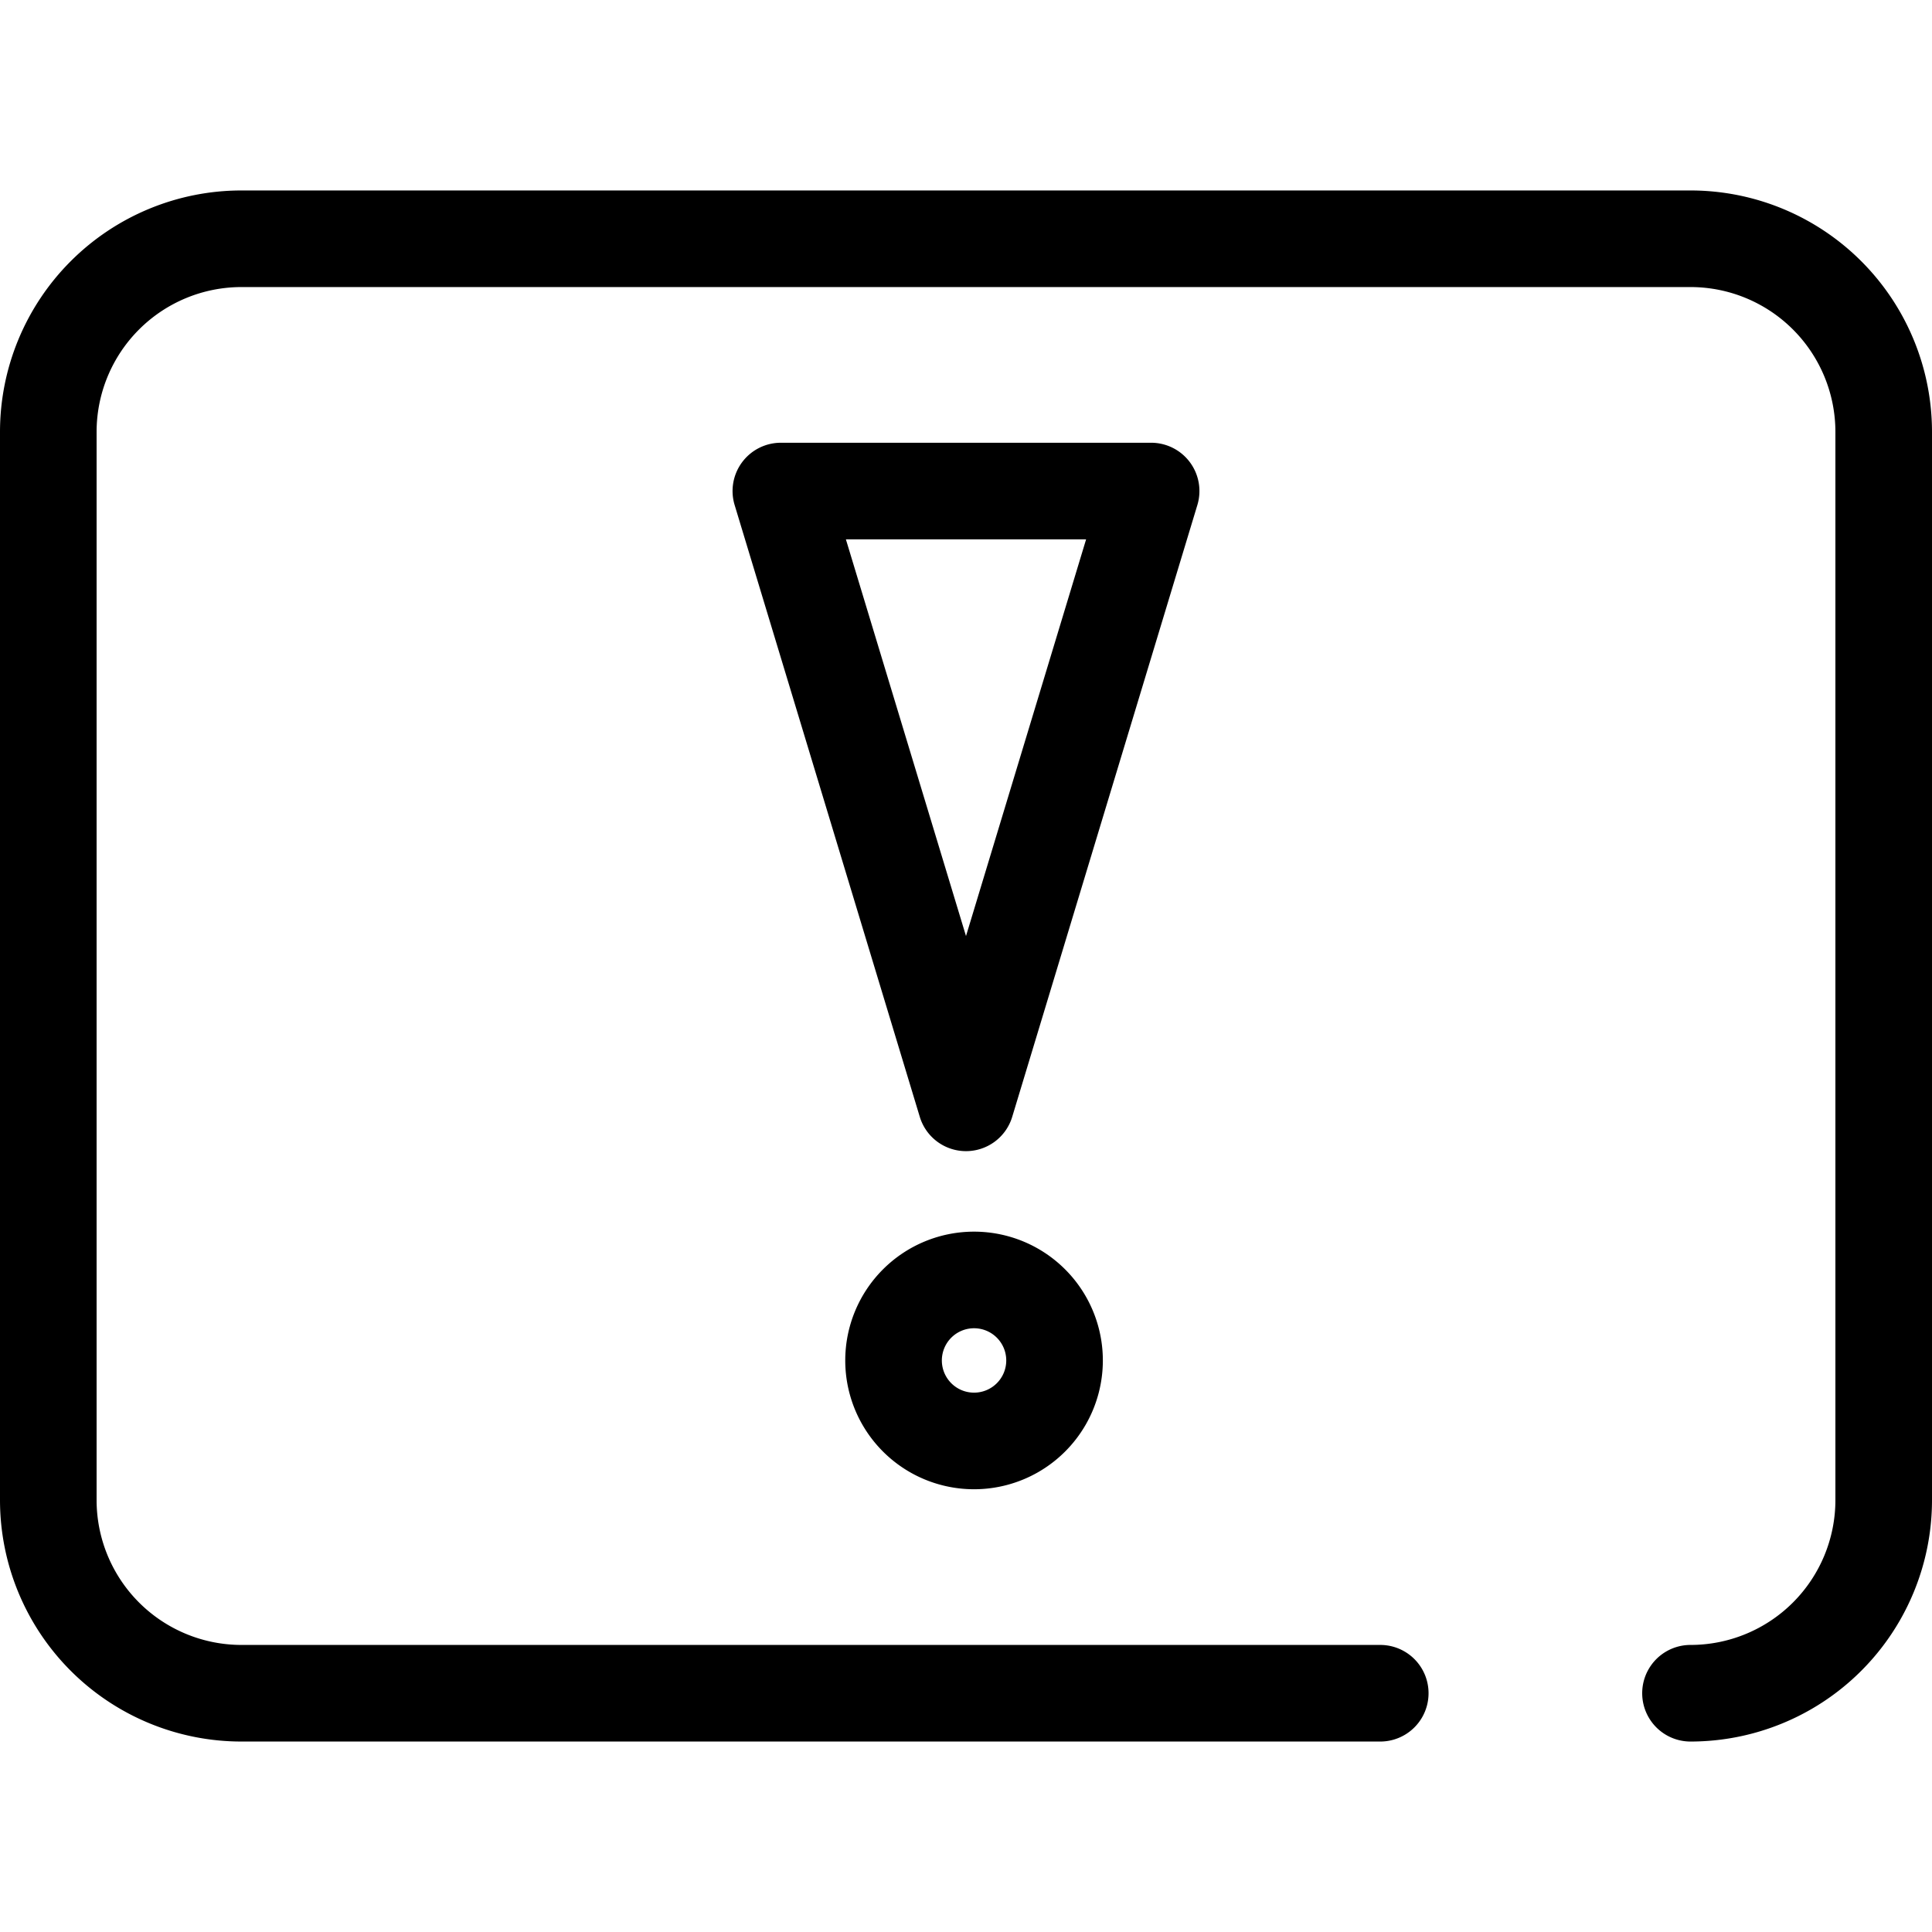 <svg id="Layer_1" data-name="Layer 1" xmlns="http://www.w3.org/2000/svg" viewBox="0 0 120 120"><title>Symboler filter</title><path d="M105,108.17a3,3,0,0,1,0-6,9,9,0,0,0,9-9V26.83a9,9,0,0,0-9-9H15a9,9,0,0,0-9,9V93.17a9,9,0,0,0,9,9H85.73a3,3,0,0,1,0,6H15a15,15,0,0,1-15-15V26.83a15,15,0,0,1,15-15h90a15,15,0,0,1,15,15V93.17A15,15,0,0,1,105,108.17Z"/><path d="M60,71.5a3,3,0,0,1-2.87-2.13l-11.5-38A3,3,0,0,1,48.5,27.5h23a3,3,0,0,1,2.87,3.87l-11.5,38A3,3,0,0,1,60,71.5Zm-7.46-38L60,58.14,67.46,33.5Z"/><path d="M60.5,92.5a8,8,0,1,1,8-8A8,8,0,0,1,60.5,92.5Zm0-10a2,2,0,1,0,2,2A2,2,0,0,0,60.5,82.5Z"/></svg>